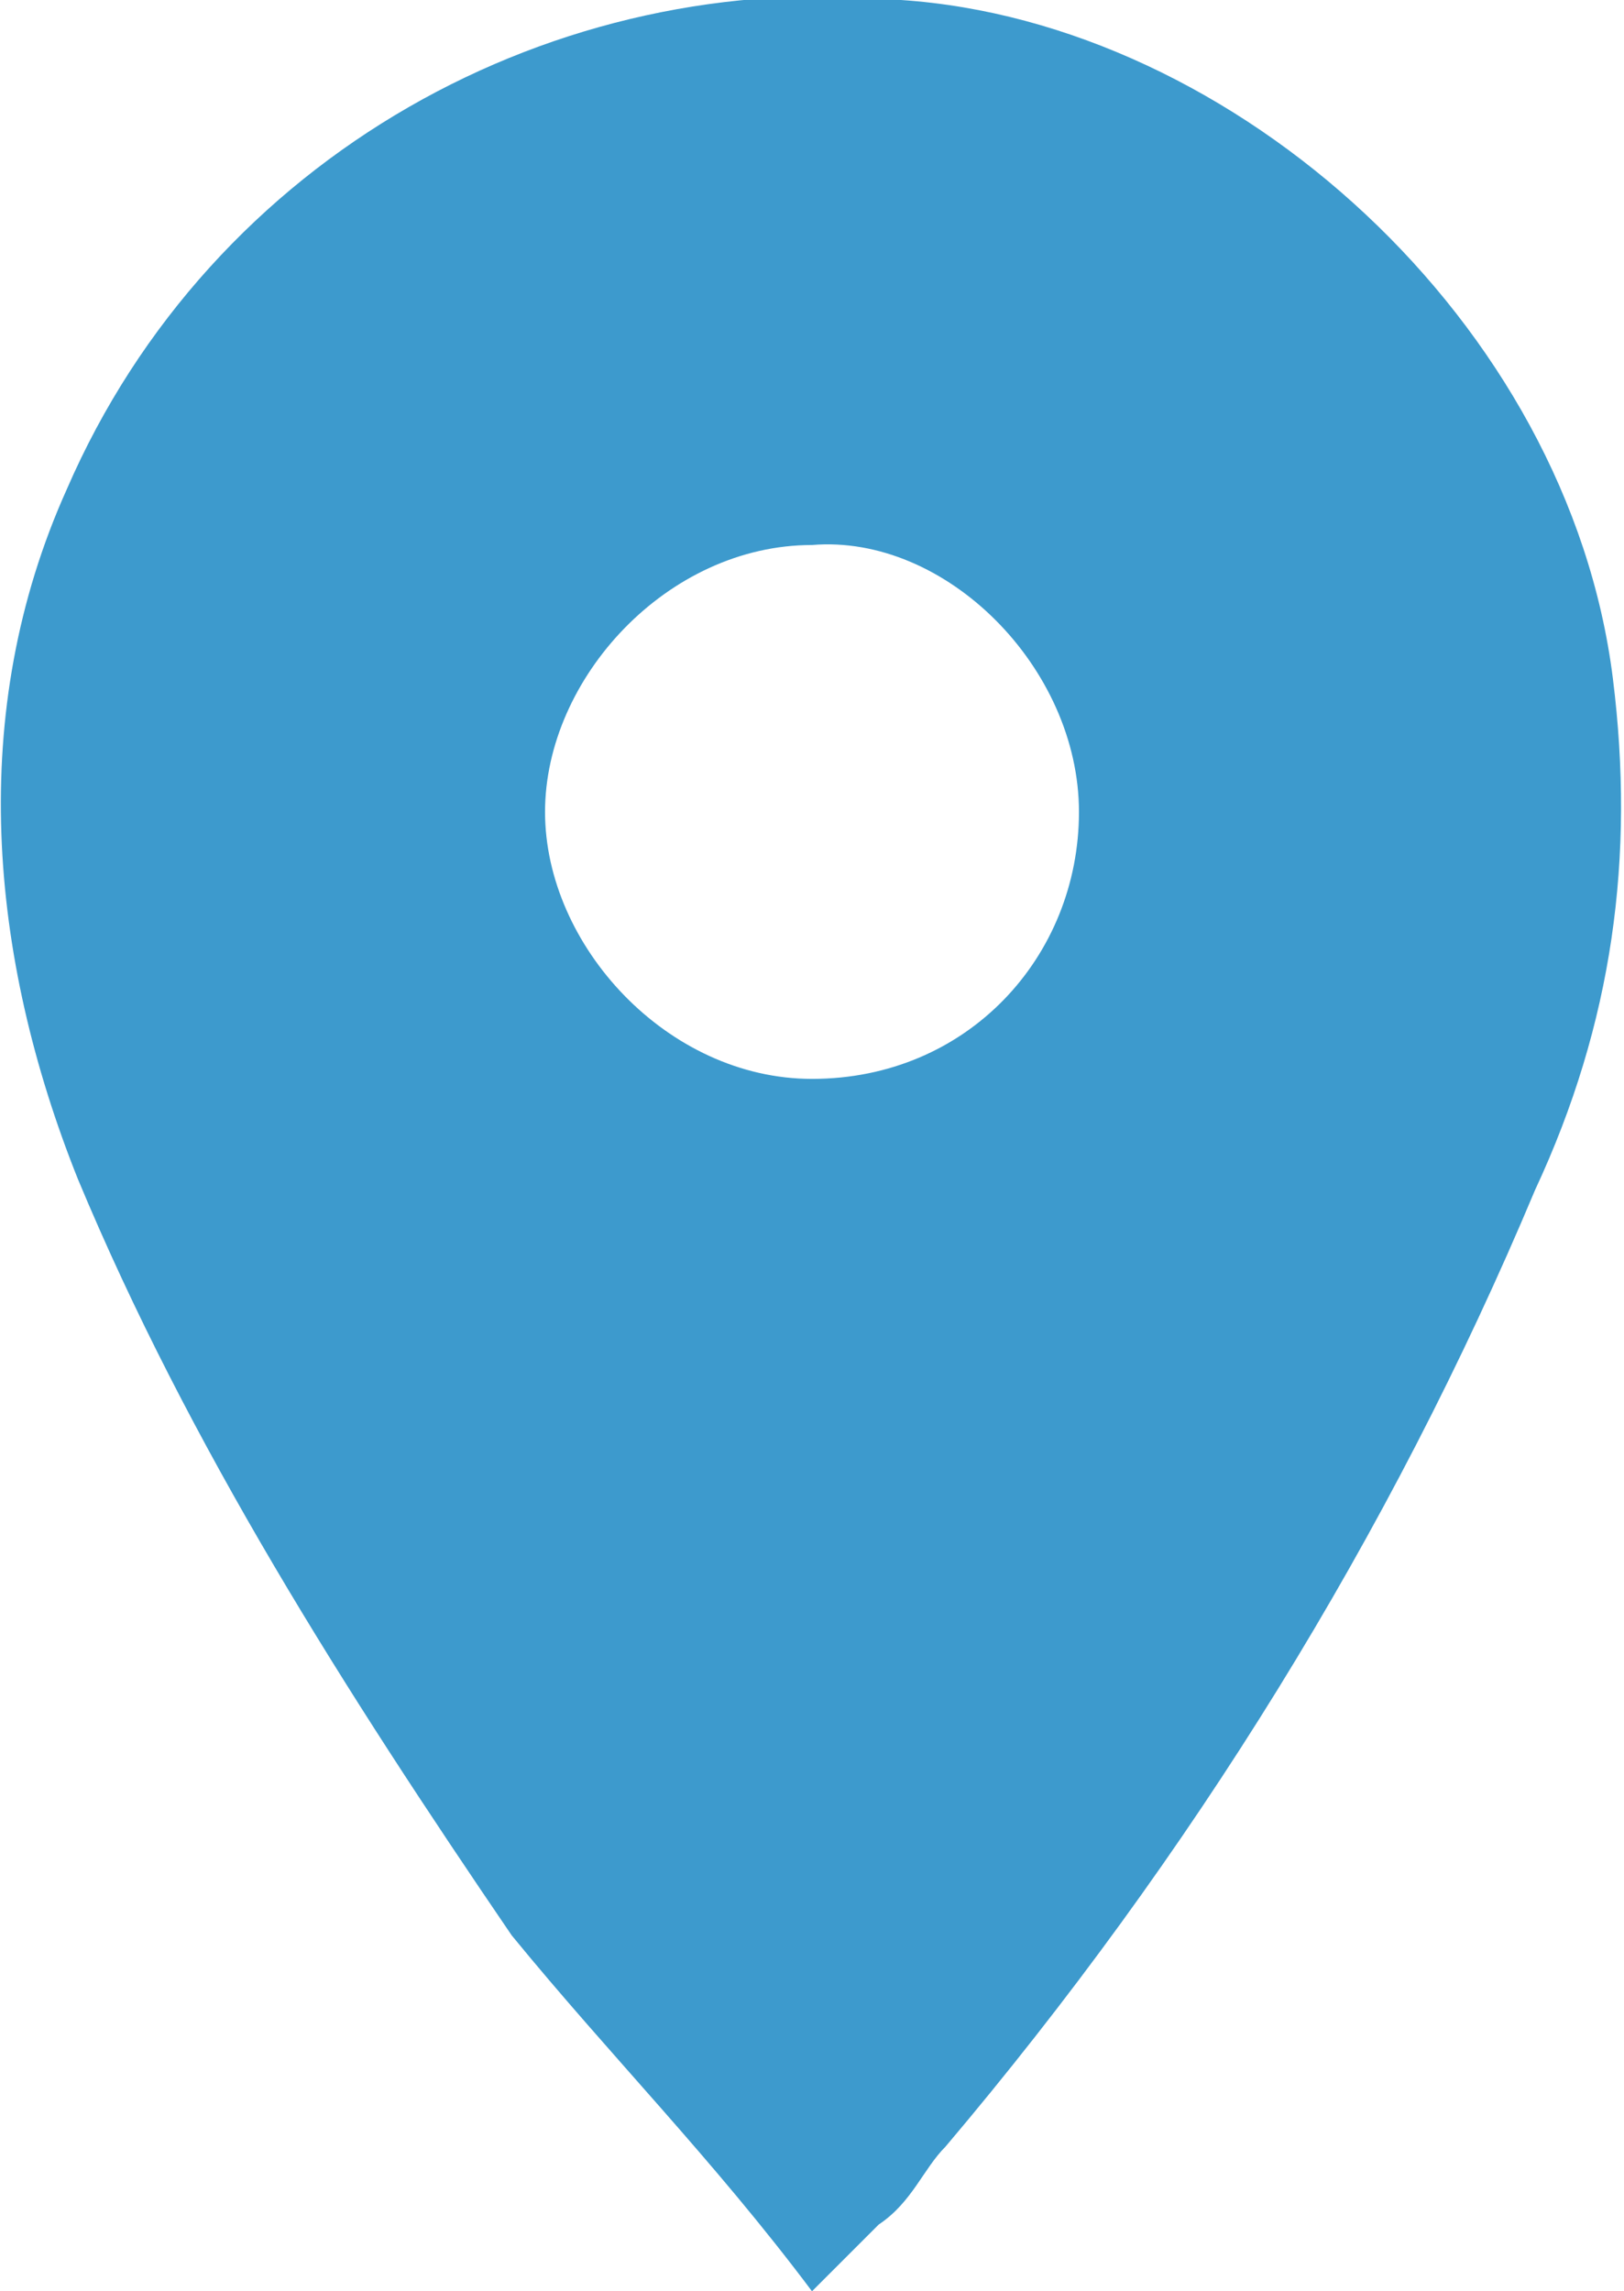 <?xml version="1.0" encoding="utf-8"?>
<!-- Generator: Adobe Illustrator 23.0.1, SVG Export Plug-In . SVG Version: 6.00 Build 0)  -->
<svg version="1.1" id="Layer_1" xmlns="http://www.w3.org/2000/svg" xmlns:xlink="http://www.w3.org/1999/xlink" x="0px" y="0px"
	 viewBox="0 0 14.6 20.6" style="enable-background:new 0 0 14.6 20.6;" xml:space="preserve">
<style type="text/css">
	.st0{fill:#3D9ACD;}
</style>
<g>
	<g>
		<path class="st0" d="M7.3,20.6c-0.9-1.2-1.8-2.1-2.7-3.2c-1.5-2.2-2.9-4.4-3.9-6.8c-0.8-2-1-4.2-0.1-6.2C1.9,1.4,5-0.3,8.1,0
			c3,0.2,6,2.9,6.4,6.1c0.2,1.6,0,3.1-0.7,4.6c-1.3,3.1-3.1,6-5.3,8.6c-0.2,0.2-0.3,0.5-0.6,0.7C7.8,20.1,7.5,20.4,7.3,20.6z
			 M9.7,7.3c0-1.3-1.2-2.5-2.4-2.4C6,4.9,4.9,6.1,4.9,7.3S6,9.7,7.3,9.7C8.7,9.7,9.7,8.6,9.7,7.3z"/>
	</g>
</g>
<g id="Download">
</g>
</svg>

